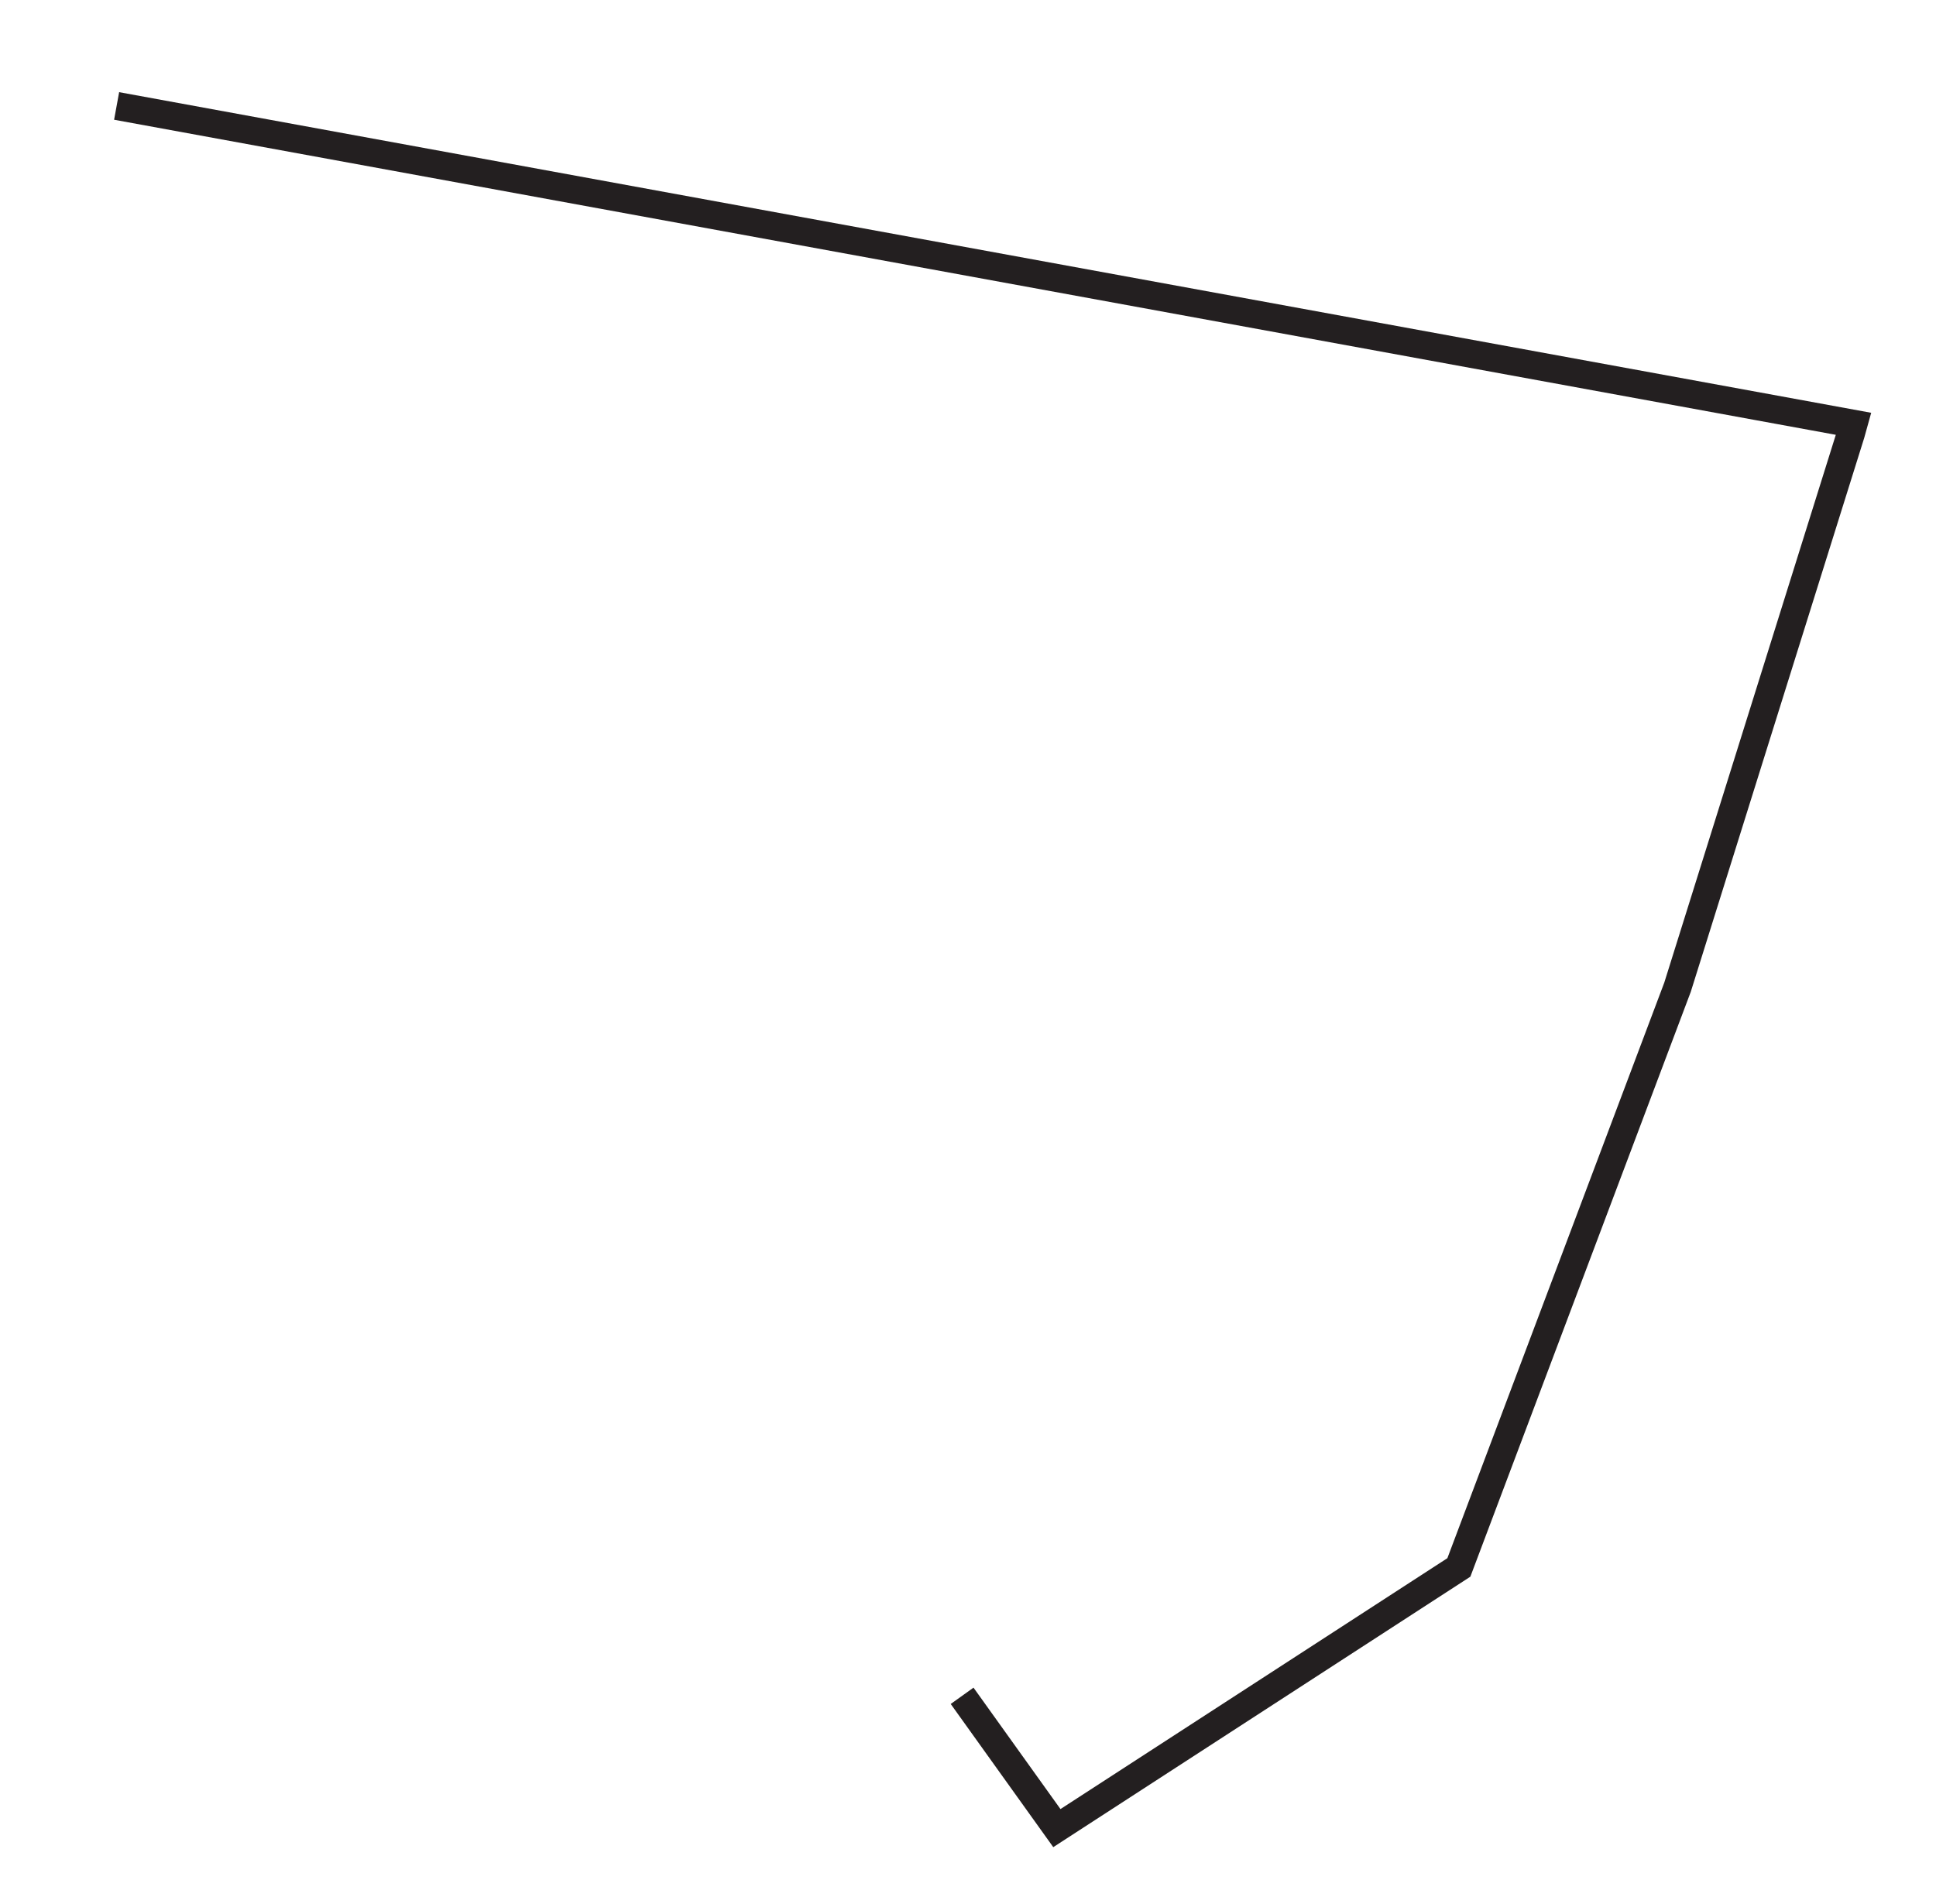 <?xml version="1.0" encoding="UTF-8"?>
<svg id="Layer_1" data-name="Layer 1" xmlns="http://www.w3.org/2000/svg" viewBox="0 0 34.53 33.96">
  <defs>
    <style>
      .cls-1 {
        fill: none;
        stroke: #231f20;
        stroke-width: .5px;
      }
    </style>
  </defs>
  <polyline class="cls-1" points="2.08 1.89 33.06 7.56 33.01 7.74 29.92 17.61 26.02 27.96 18.85 32.61 17.16 30.25"/>
</svg>